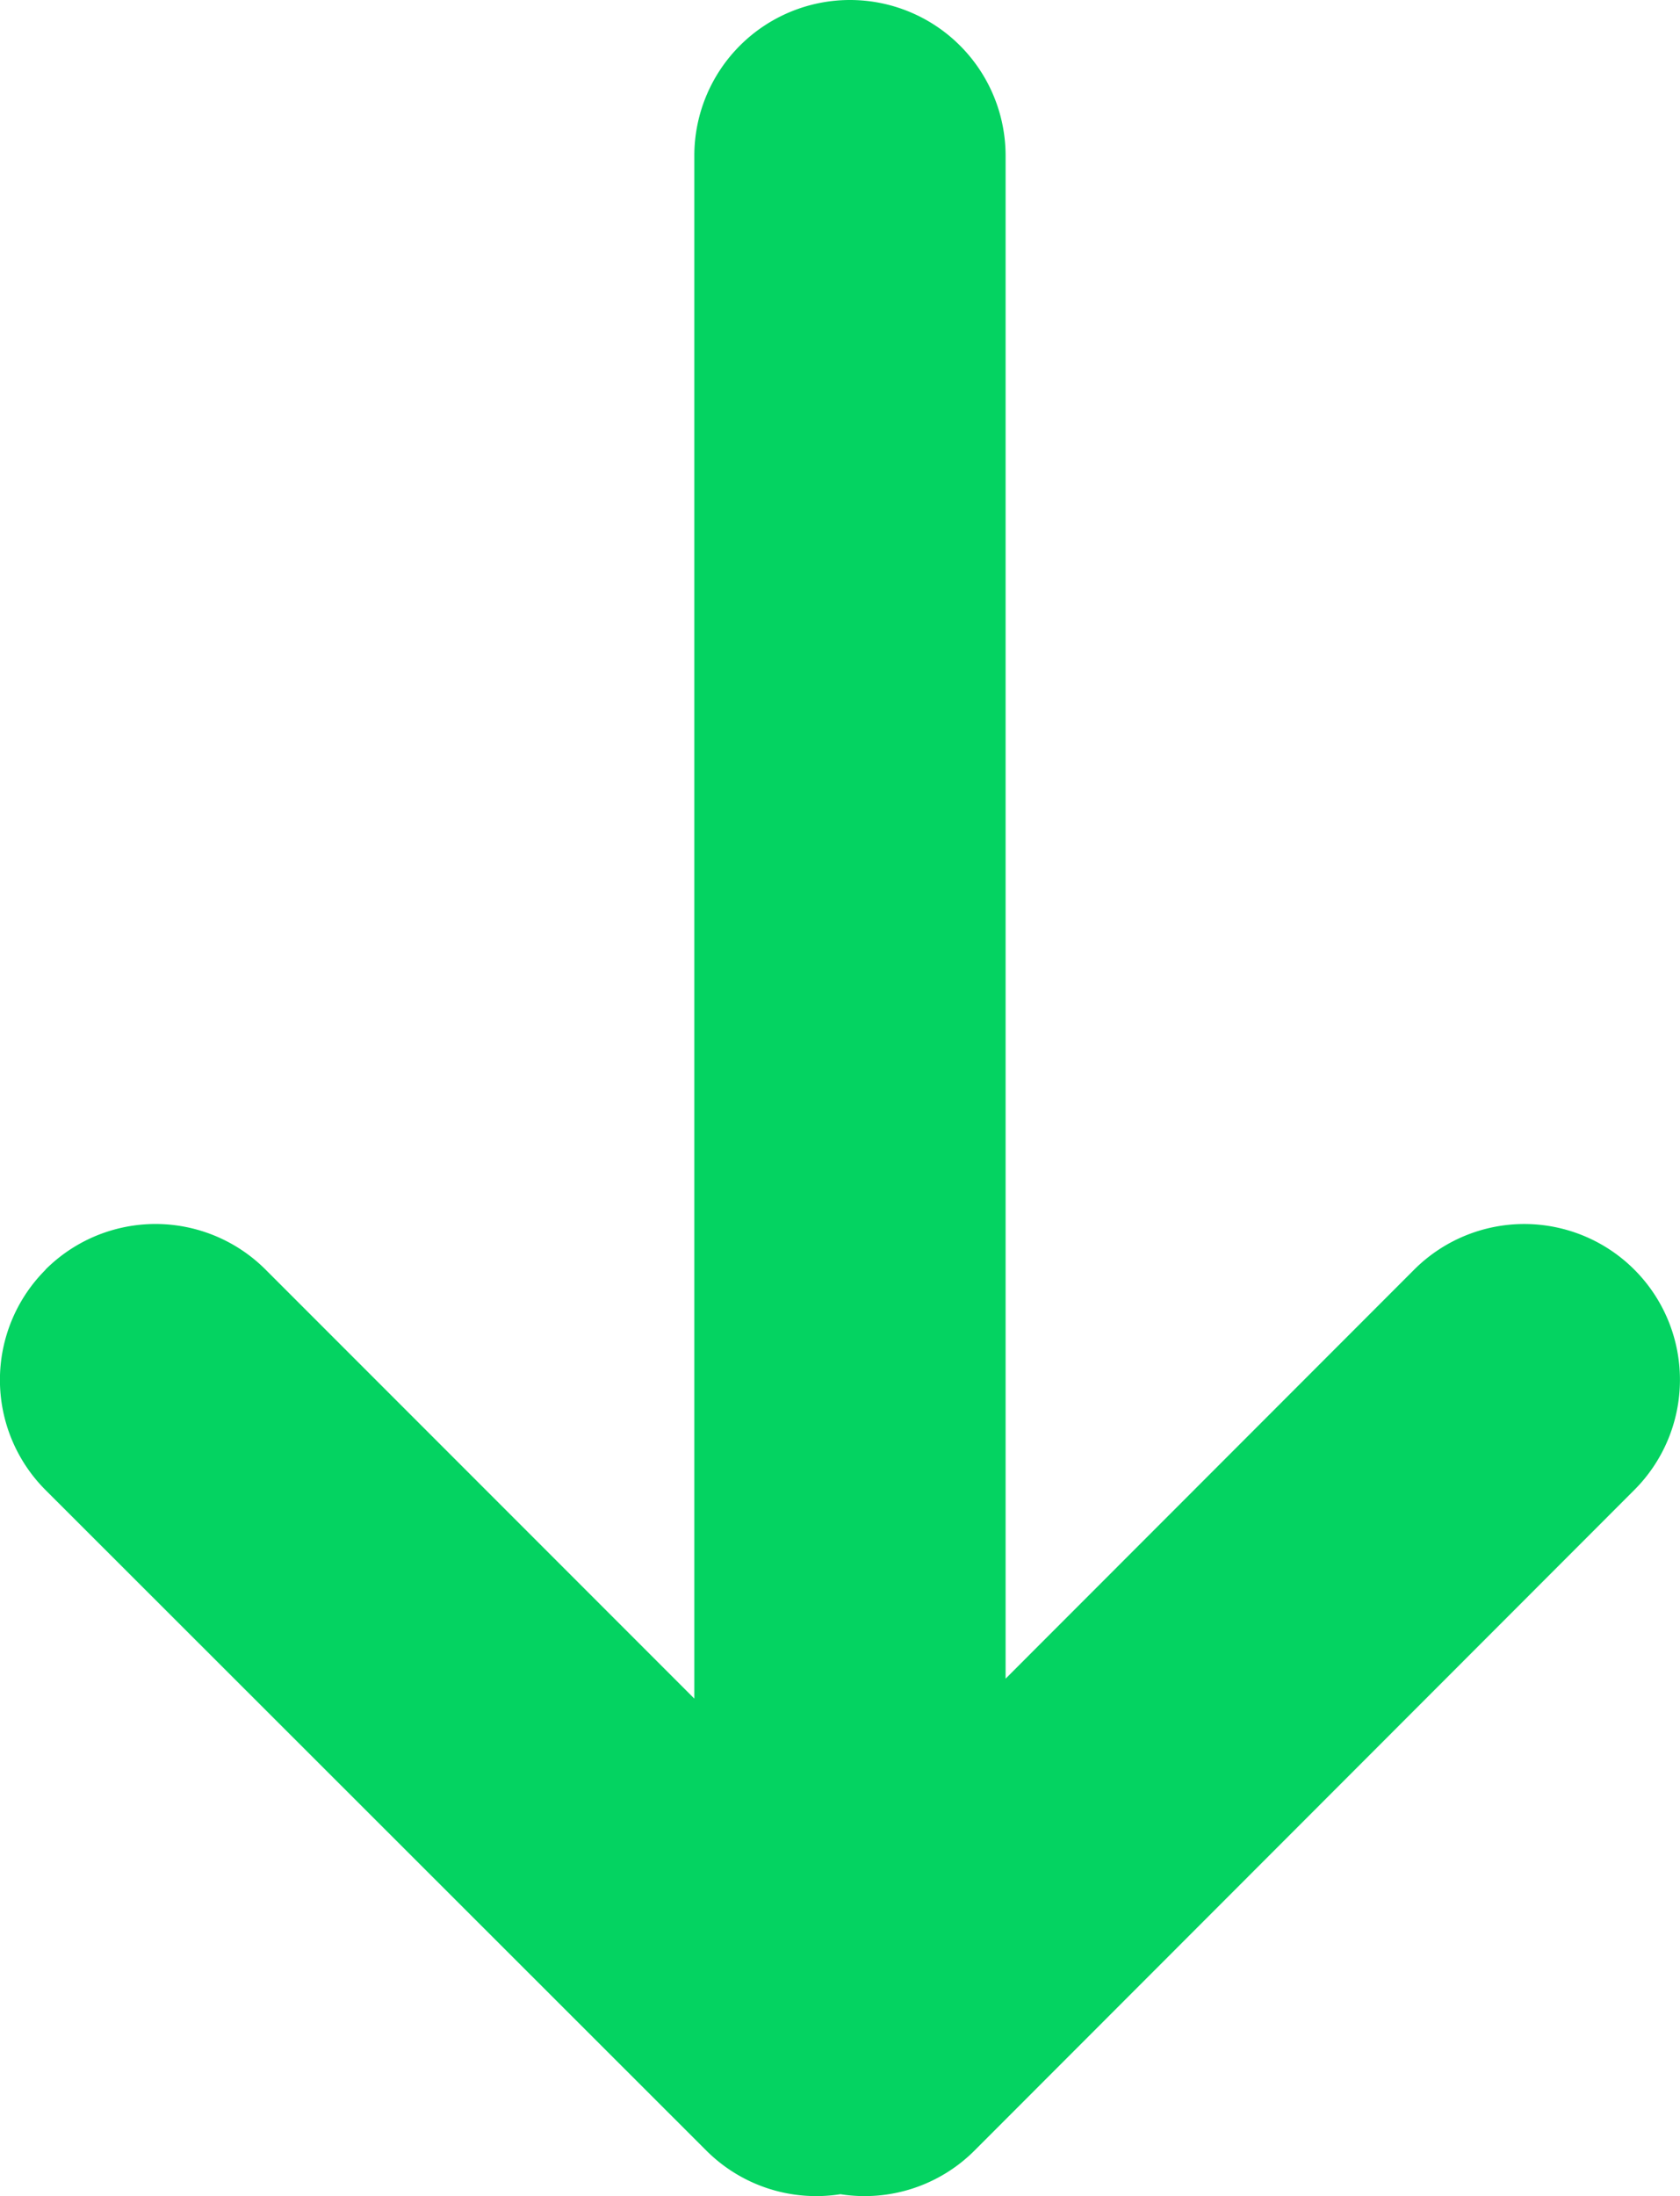 <svg xmlns="http://www.w3.org/2000/svg" width="8.096" height="10.577" viewBox="0 0 8.096 10.577">
  <path id="Union_51" data-name="Union 51" d="M6.115,7.877a.75.75,0,0,1,0-1.061L8.181,4.75H.75a.75.75,0,0,1,0-1.5H8.085L6.115,1.281A.75.75,0,0,1,7.176.22L10.358,3.4a.749.749,0,0,1,.21.646.749.749,0,0,1-.21.646L7.176,7.877a.75.75,0,0,1-1.06,0Z" transform="translate(8.096) rotate(90)" fill="#04d361"/>
</svg>
